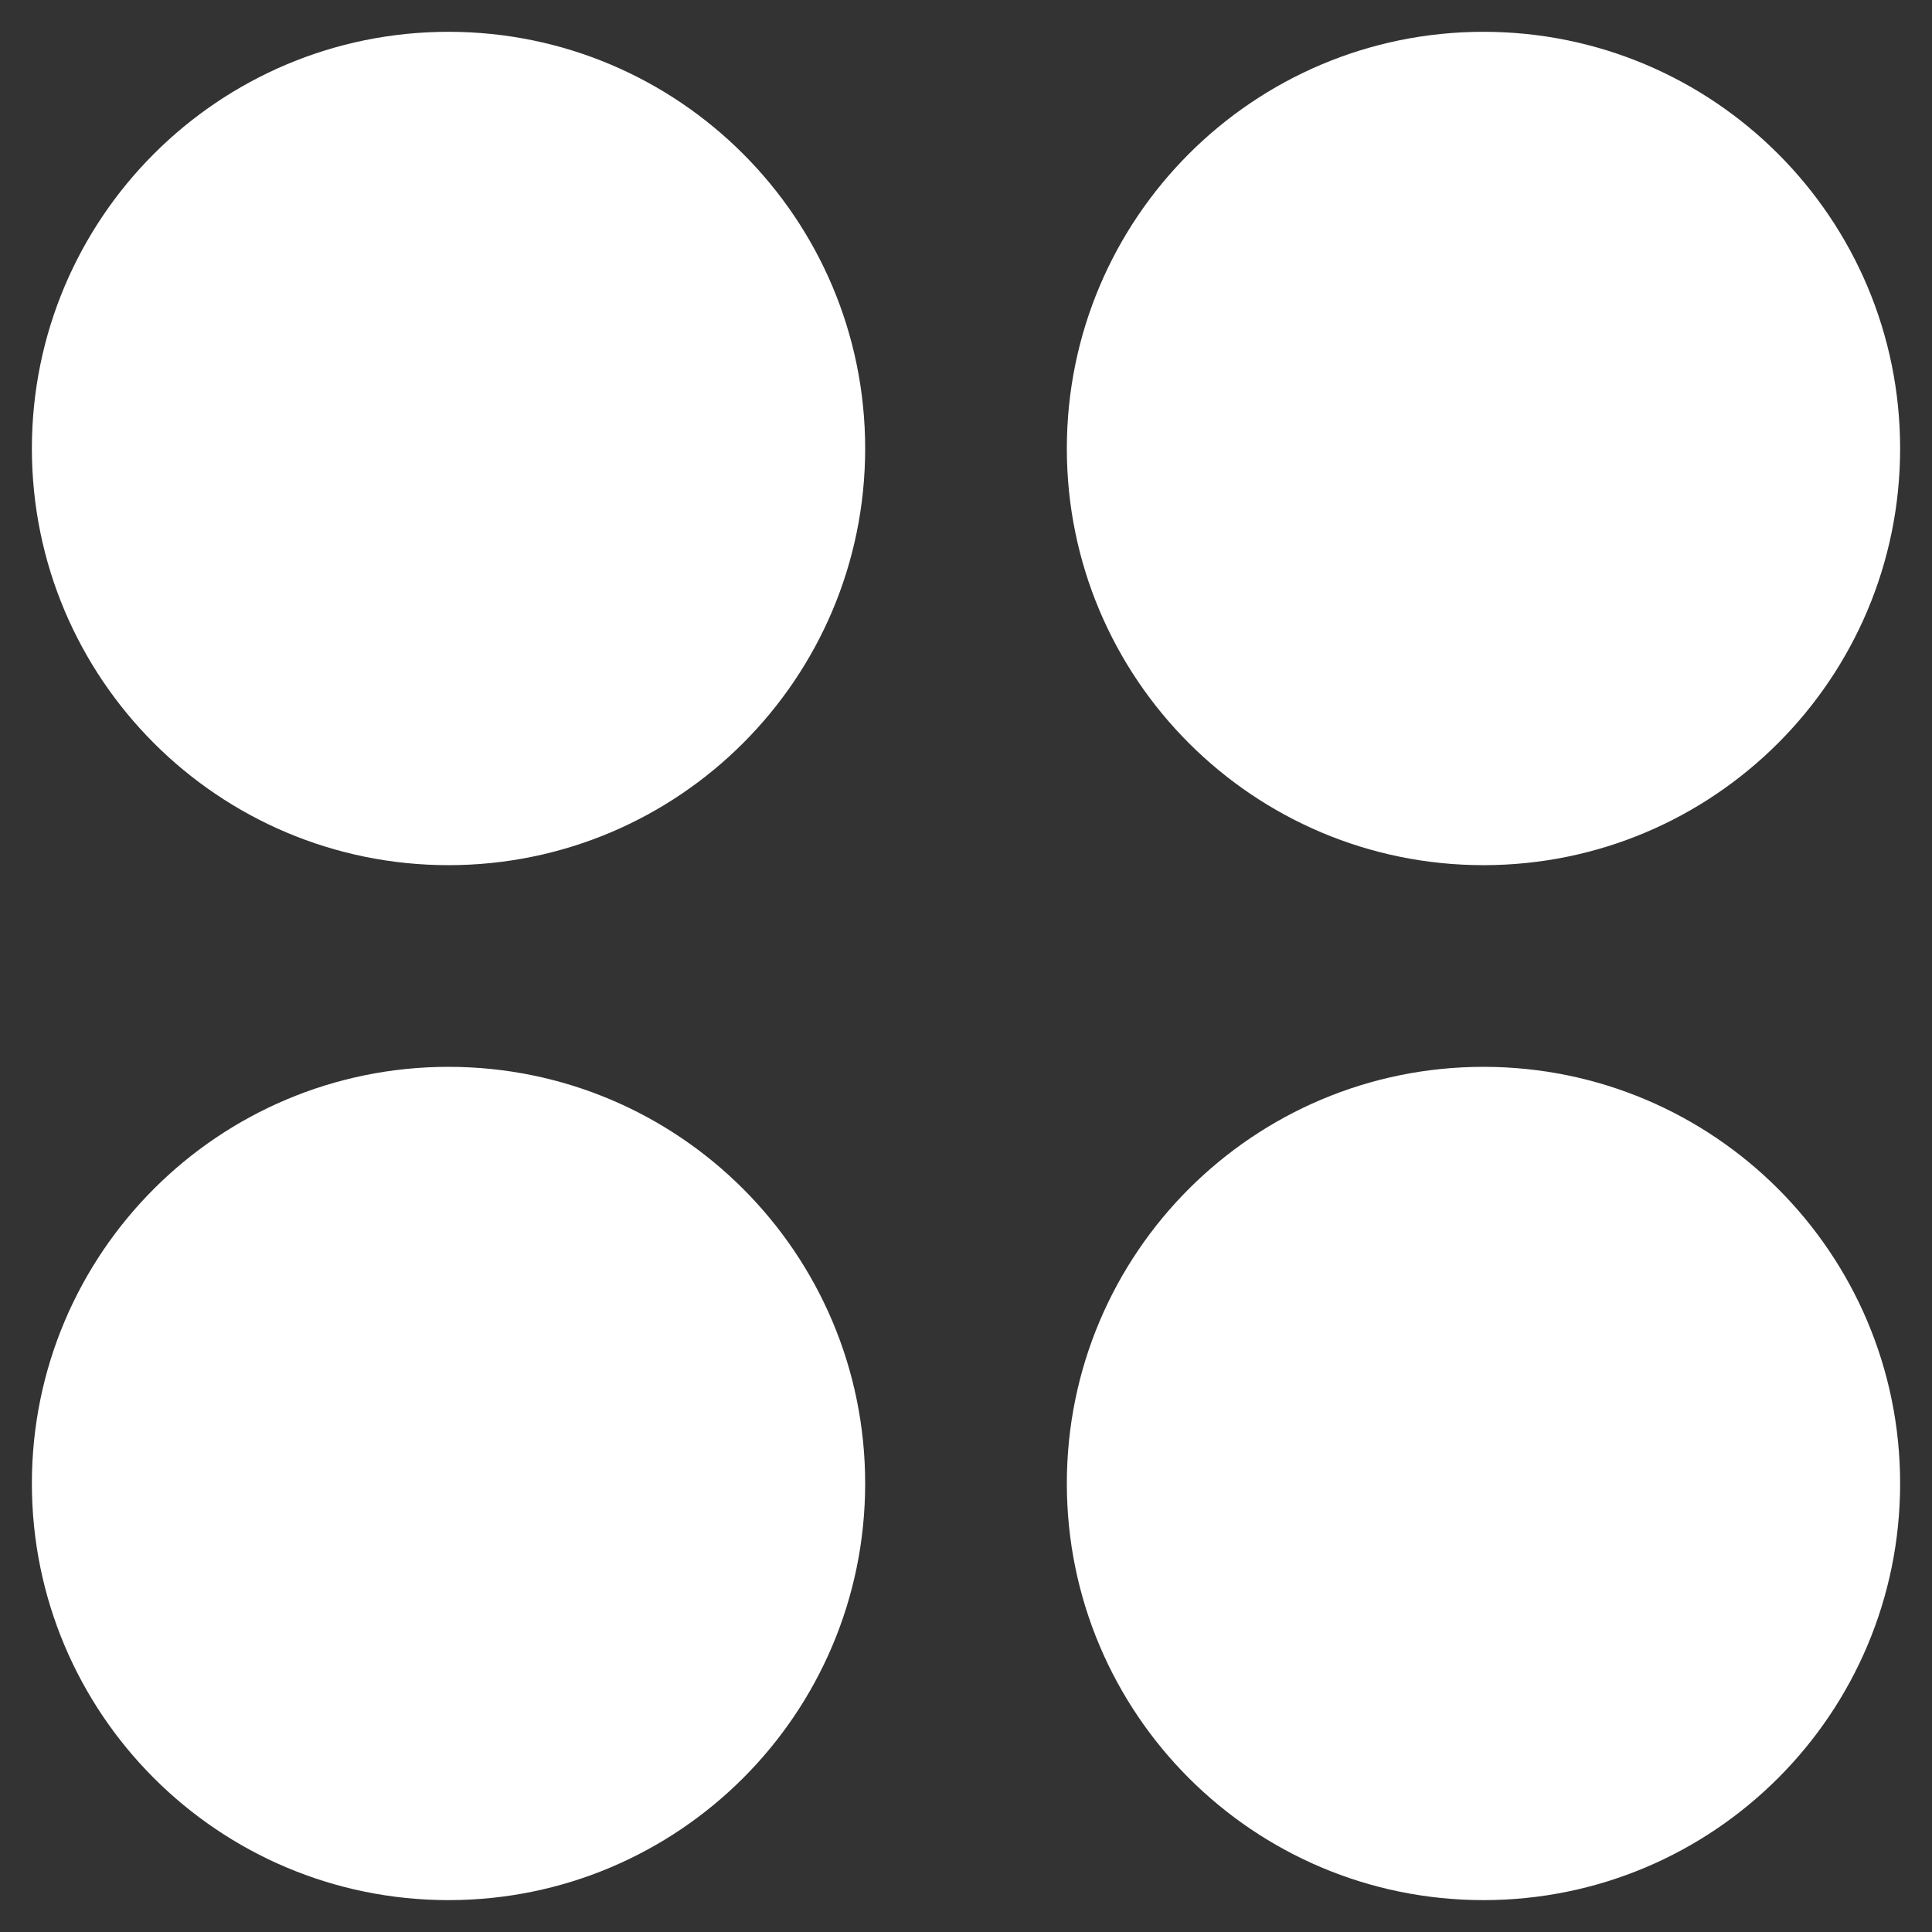 <svg width="26" height="26" viewBox="0 0 26 26" fill="none" xmlns="http://www.w3.org/2000/svg">
<rect x="0" y="0" width="26" height="26" fill="#333333" stroke="none"/>
<g clip-path="url(#clip0_25_585)">
<path d="M6.036 11.143C8.856 11.143 11.143 8.856 11.143 6.036C11.143 3.215 8.856 0.928 6.036 0.928C3.215 0.928 0.929 3.215 0.929 6.036C0.929 8.856 3.215 11.143 6.036 11.143Z" fill="white" stroke="white" stroke-linecap="round" stroke-linejoin="round"/>
<path d="M19.964 11.143C22.785 11.143 25.071 8.856 25.071 6.036C25.071 3.215 22.785 0.928 19.964 0.928C17.144 0.928 14.857 3.215 14.857 6.036C14.857 8.856 17.144 11.143 19.964 11.143Z" fill="white" stroke="white" stroke-linecap="round" stroke-linejoin="round"/>
<path d="M6.036 25.071C8.856 25.071 11.143 22.785 11.143 19.964C11.143 17.143 8.856 14.857 6.036 14.857C3.215 14.857 0.929 17.143 0.929 19.964C0.929 22.785 3.215 25.071 6.036 25.071Z" fill="white" stroke="white" stroke-linecap="round" stroke-linejoin="round"/>
<path d="M19.964 25.071C22.785 25.071 25.071 22.785 25.071 19.964C25.071 17.143 22.785 14.857 19.964 14.857C17.144 14.857 14.857 17.143 14.857 19.964C14.857 22.785 17.144 25.071 19.964 25.071Z" fill="white" stroke="white" stroke-linecap="round" stroke-linejoin="round"/>
</g>
<defs>
<clipPath id="clip0_25_585">
<rect width="26" height="26" fill="white"/>
</clipPath>
</defs>
</svg>
